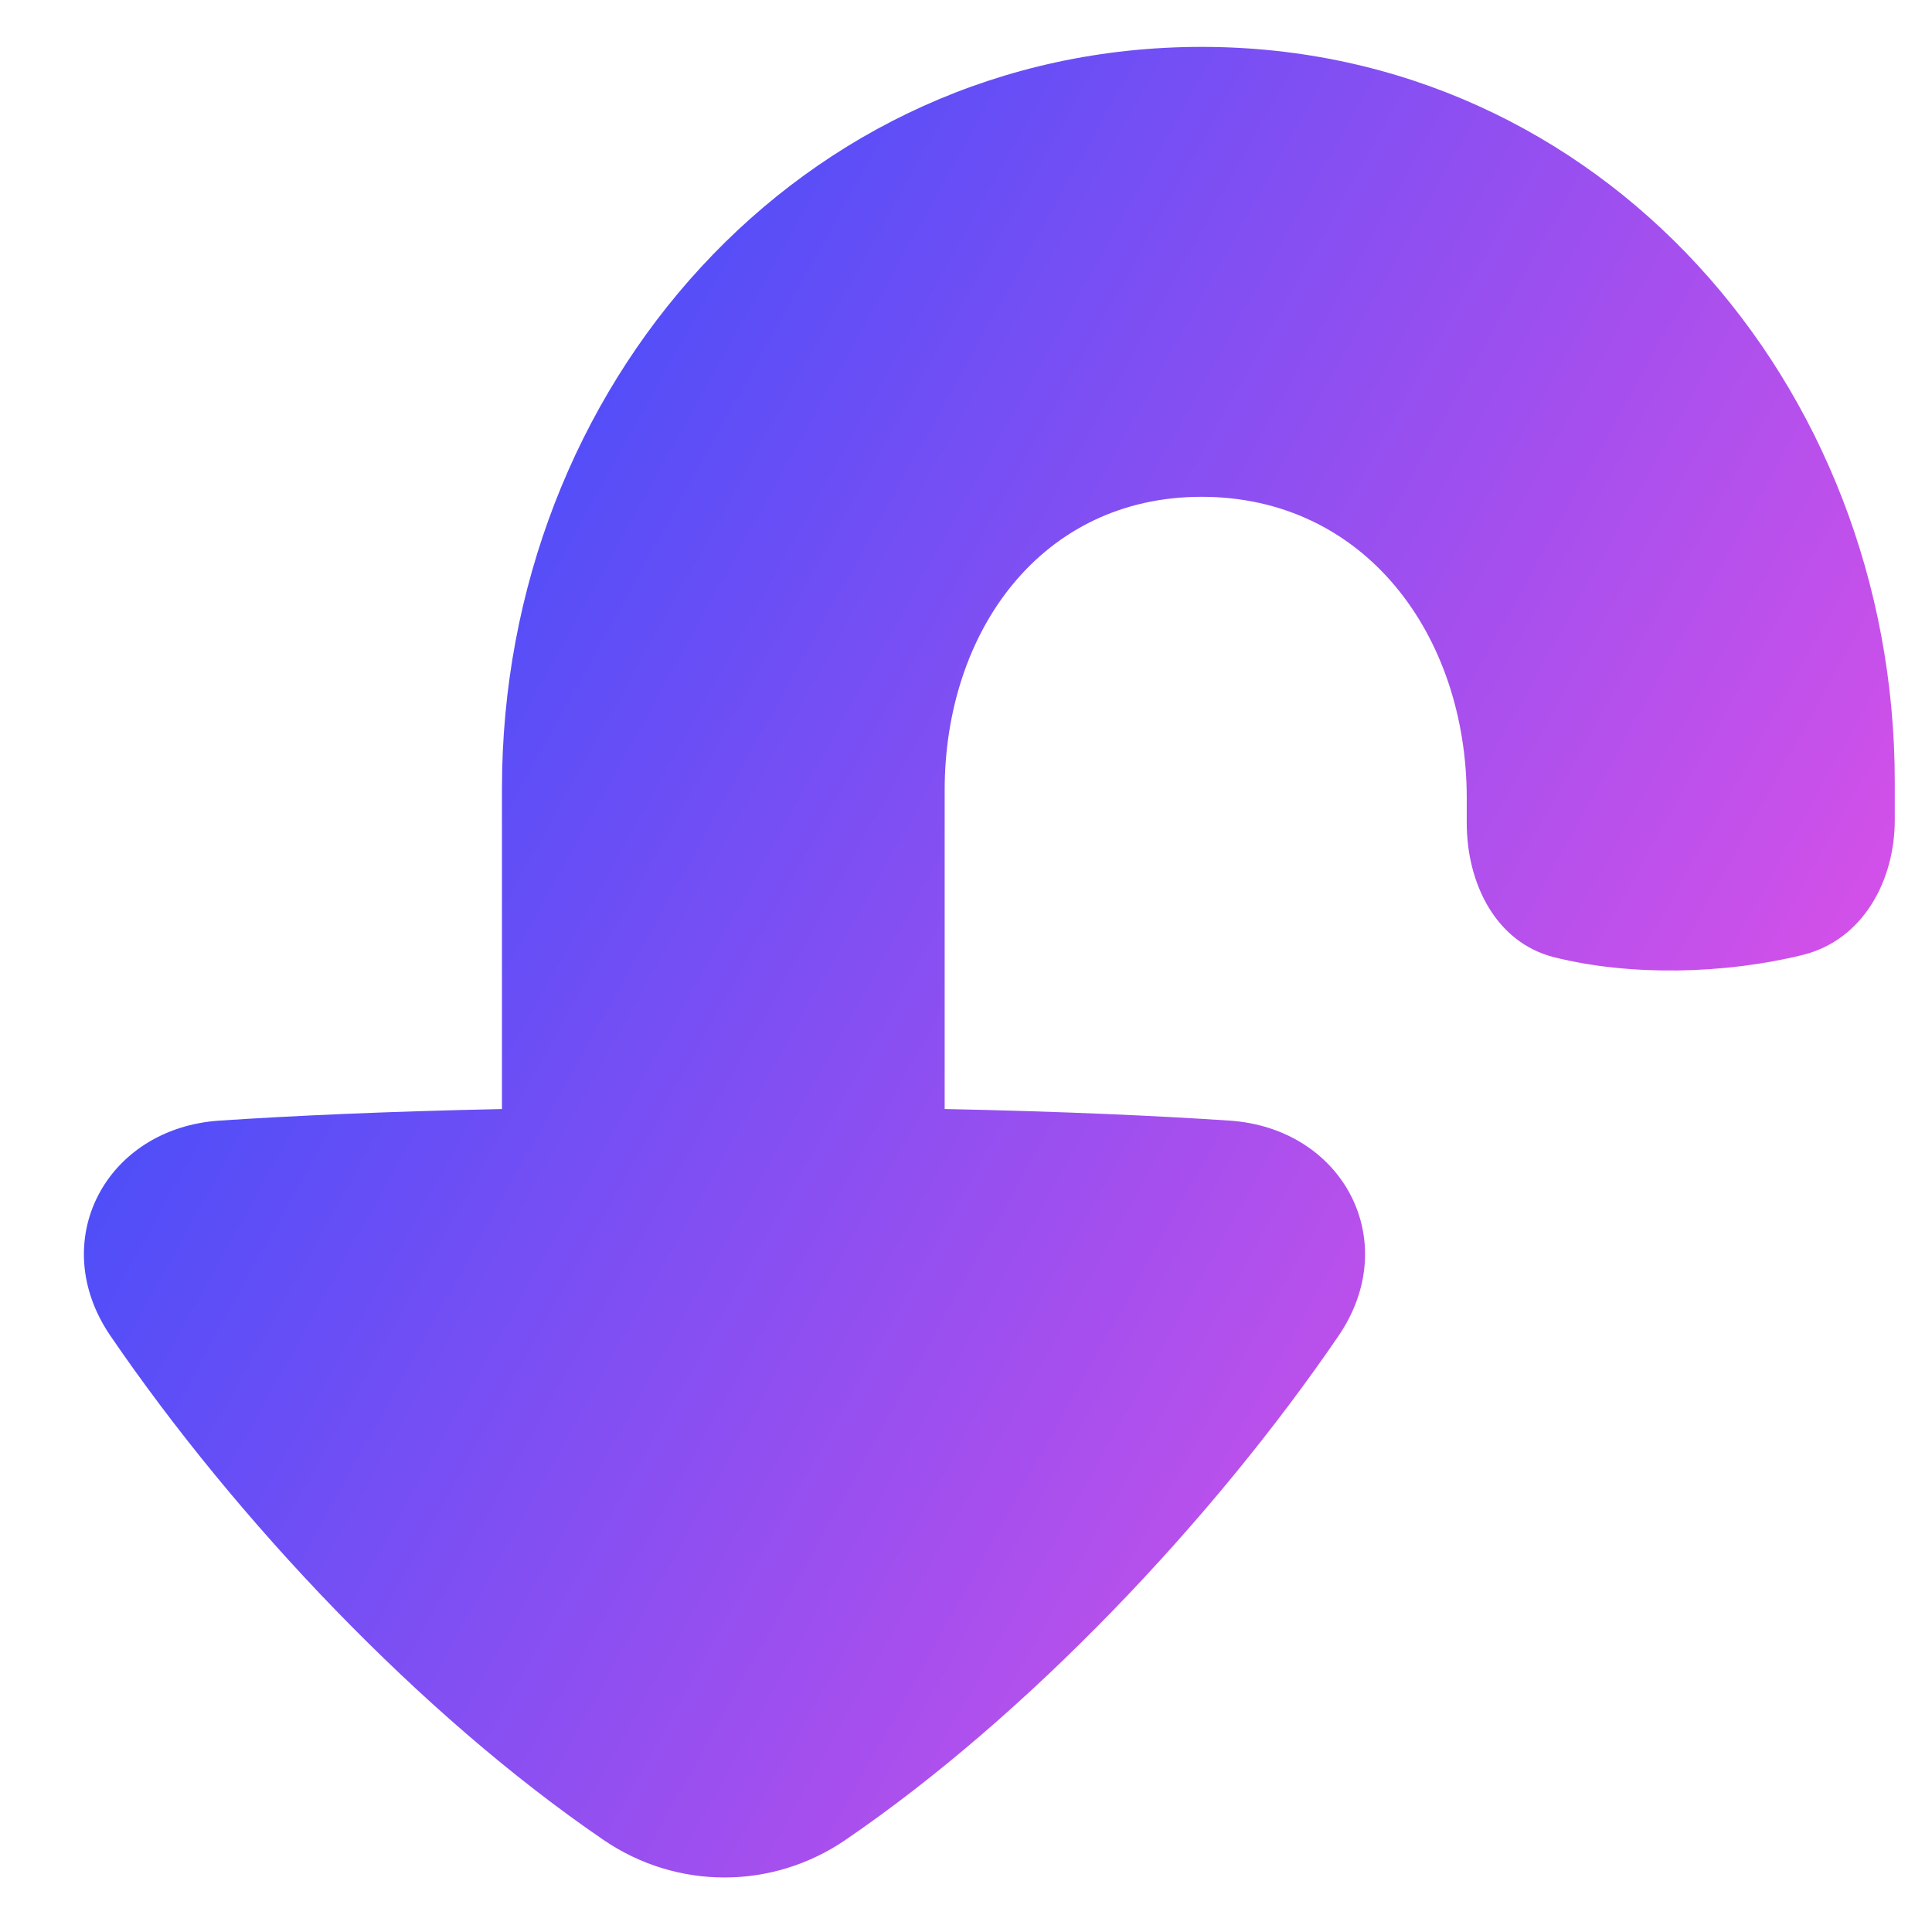 <svg xmlns="http://www.w3.org/2000/svg" fill="none" viewBox="0 0 48 48" id="Triangle-Arrow-Turn-Down-Left-Large--Streamline-Plump-Gradient">
  <desc>
    Triangle Arrow Turn Down Left Large Streamline Icon: https://streamlinehq.com
  </desc>
  <g id="triangle-arrow-turn-down-left-large--arrow-bend-curve-change-direction-return-down-large-head">
    <path id="Union" fill="url(#paint0_linear_7979_122)" d="M33.255 33.189c1.603-2.345.124-5.159-2.711-5.348-1.799-.119-4.121-.227-7.074-.288V19.635c0-3.966 2.418-7.292 6.383-7.292 4.056 0 6.588 3.435 6.588 7.491v.613c0 1.5.721 2.973 2.177 3.337 1.895.474 4.236.417 6.167-.058 1.486-.365 2.29-1.827 2.29-3.357v-.944c0-9.894-7.327-18.26-17.221-18.26-9.979 0-17.383 8.442-17.383 18.422v7.967c-2.926.061-5.229.169-7.016.287-2.834.188-4.314 3.002-2.711 5.348C5.878 37.777 10.467 42.62 14.995 45.713c1.819 1.243 4.19 1.243 6.009 0 4.527-3.093 9.117-7.936 12.252-12.524Z"></path>
  </g>
  <defs>
    <linearGradient id="paint0_linear_7979_122" x1="46.922" x2="-6.632" y1="46.655" y2="16.853" gradientUnits="userSpaceOnUse">
      <stop stop-color="#ff51e3"></stop>
      <stop offset="1" stop-color="#1b4dff"></stop>
    </linearGradient>
  </defs>
</svg>